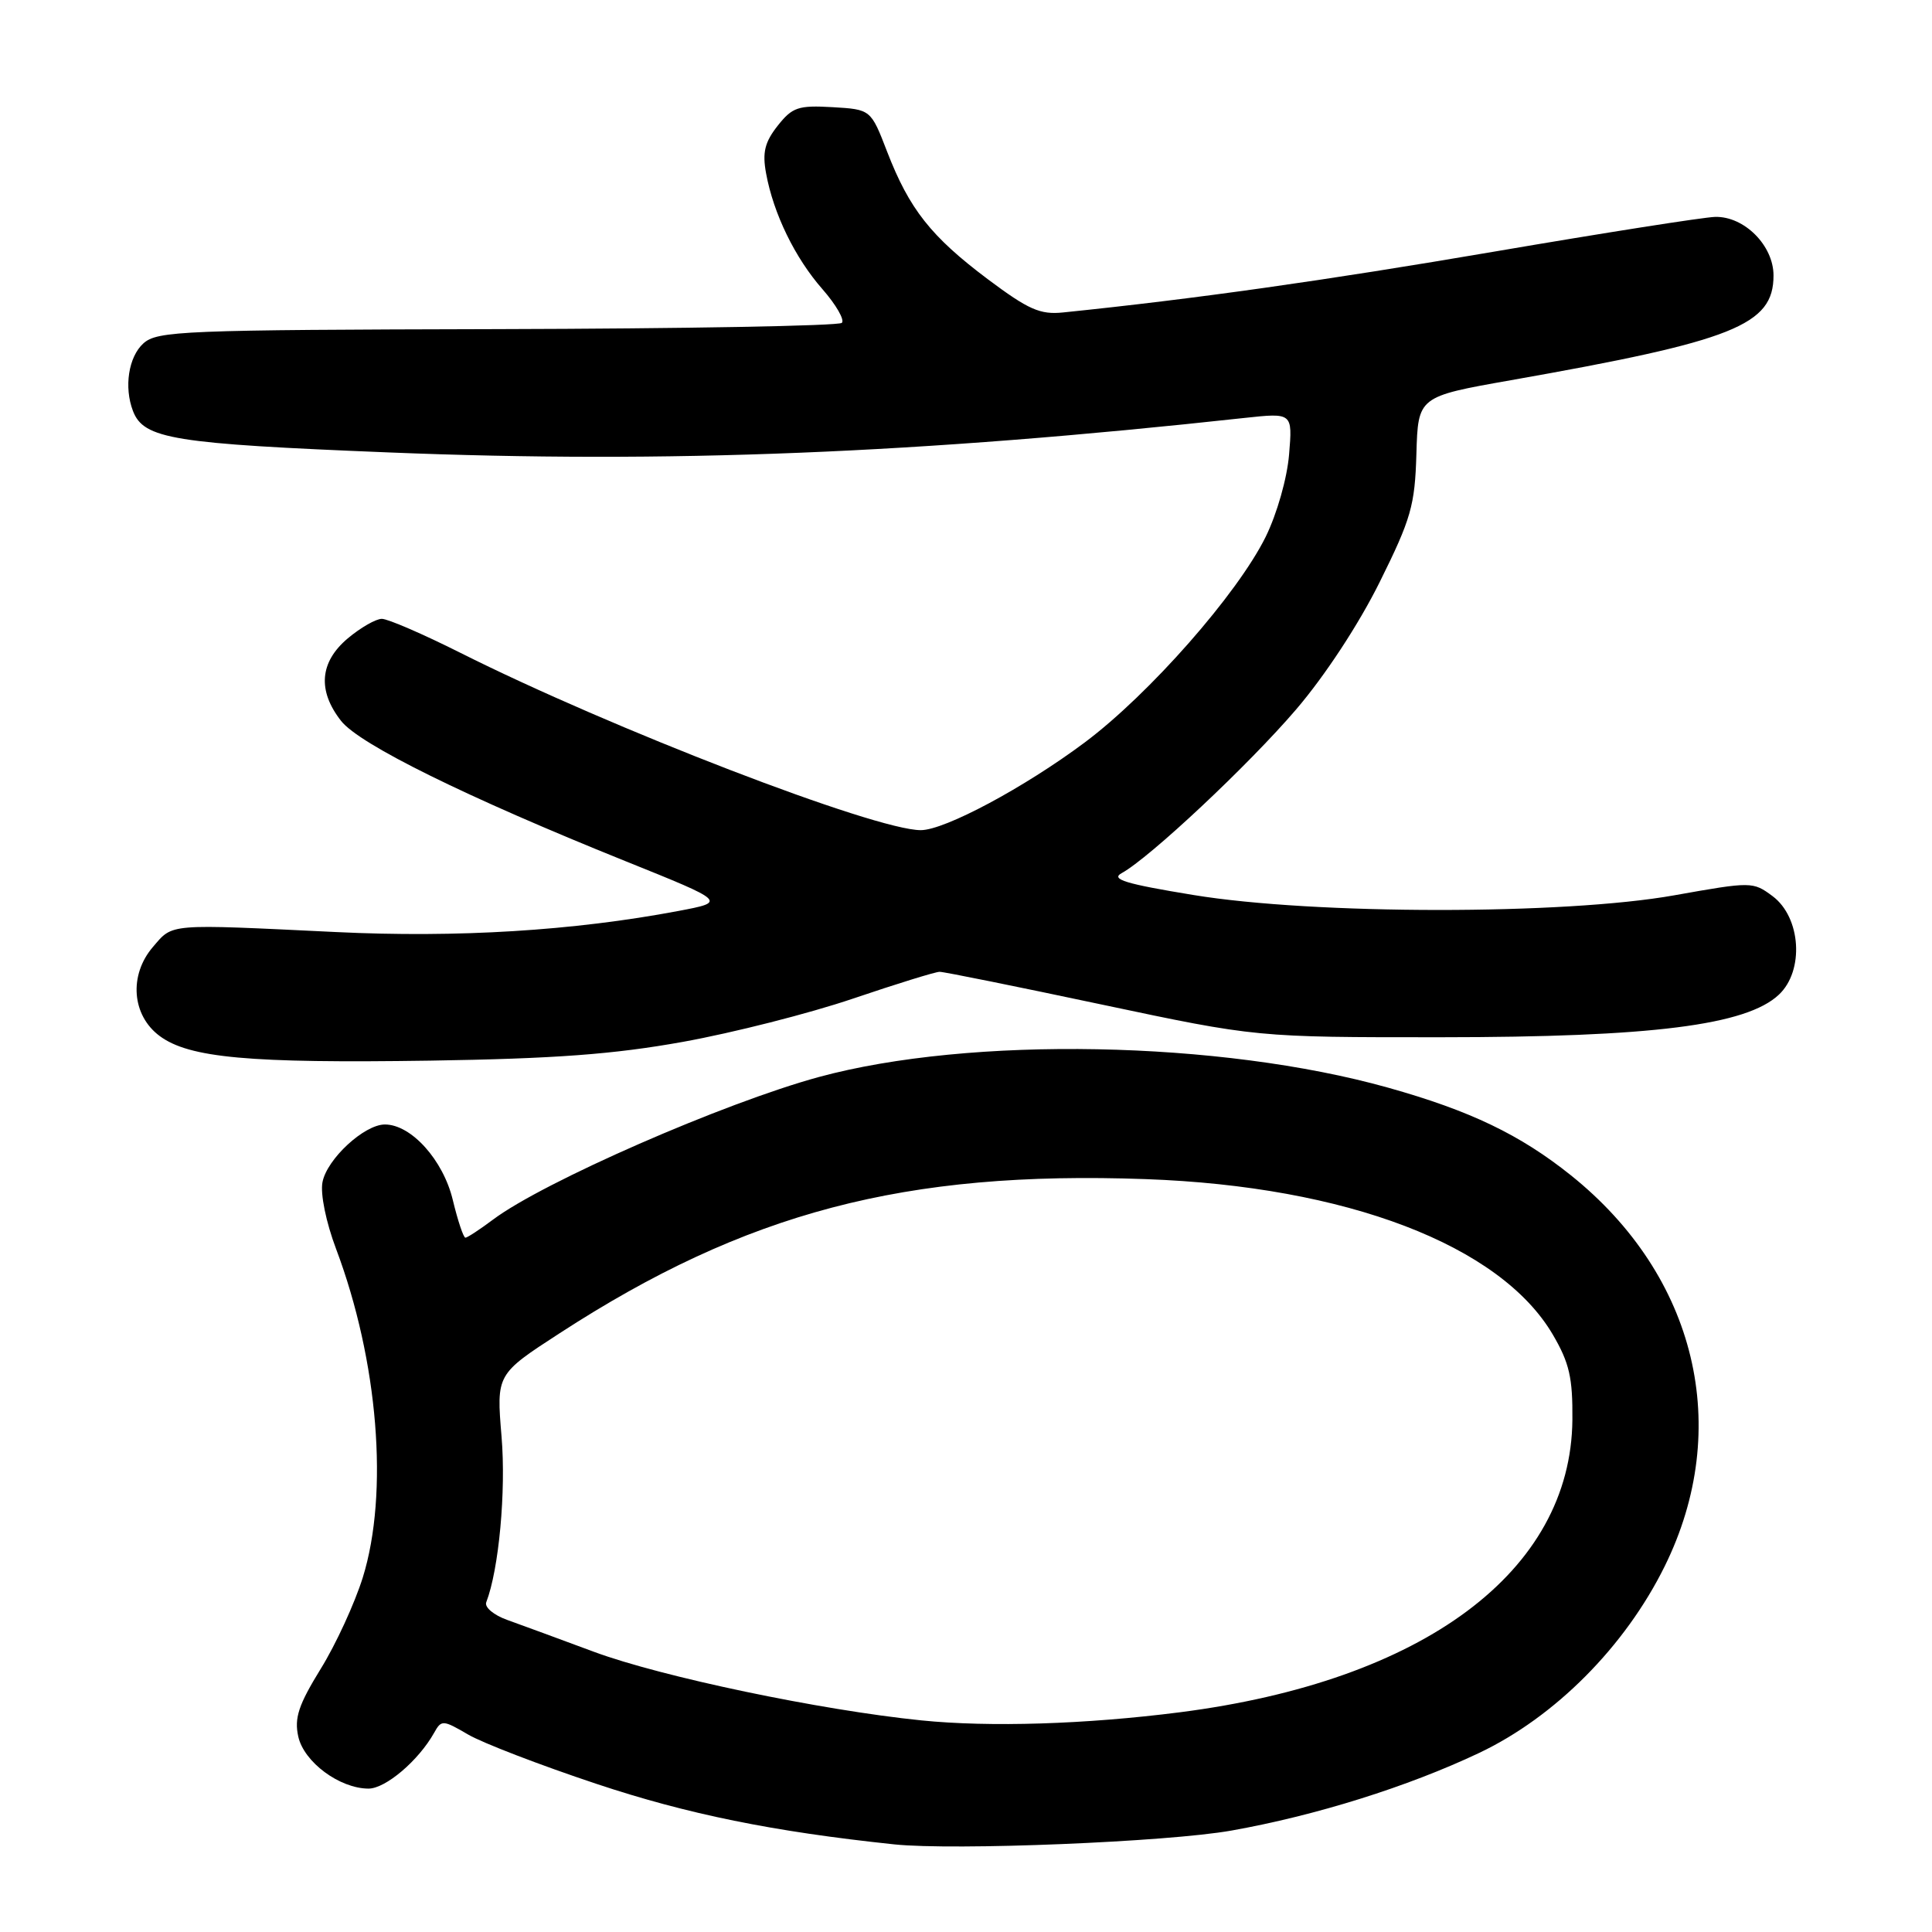 <?xml version="1.0" encoding="UTF-8" standalone="no"?>
<!DOCTYPE svg PUBLIC "-//W3C//DTD SVG 1.1//EN" "http://www.w3.org/Graphics/SVG/1.1/DTD/svg11.dtd" >
<svg xmlns="http://www.w3.org/2000/svg" xmlns:xlink="http://www.w3.org/1999/xlink" version="1.1" viewBox="0 0 256 256">
 <g >
 <path fill="currentColor"
d=" M 163.17 242.56 C 174.35 240.57 186.55 236.75 196.00 232.27 C 206.05 227.50 215.32 218.18 220.57 207.56 C 229.63 189.23 224.80 169.08 208.16 155.74 C 201.41 150.34 194.82 147.18 183.96 144.13 C 161.69 137.88 128.57 137.26 108.50 142.71 C 95.95 146.13 71.96 156.62 65.32 161.61 C 63.57 162.92 61.92 164.00 61.67 164.00 C 61.41 164.00 60.66 161.75 60.00 159.01 C 58.73 153.71 54.49 149.00 51.00 149.00 C 48.27 149.00 43.31 153.58 42.73 156.65 C 42.43 158.19 43.20 161.95 44.53 165.48 C 50.12 180.32 51.54 197.87 48.07 209.03 C 47.00 212.45 44.50 217.90 42.49 221.14 C 39.56 225.90 38.98 227.64 39.52 230.09 C 40.26 233.48 45.00 236.99 48.83 237.00 C 51.09 237.00 55.46 233.29 57.52 229.61 C 58.49 227.87 58.68 227.88 62.02 229.83 C 63.93 230.95 71.58 233.89 79.00 236.36 C 91.08 240.39 102.46 242.70 118.50 244.39 C 126.43 245.22 154.69 244.07 163.17 242.56 Z  M 90.50 138.05 C 97.10 136.86 107.22 134.29 113.00 132.33 C 118.78 130.37 123.95 128.77 124.50 128.77 C 125.05 128.76 134.72 130.72 146.00 133.11 C 166.50 137.45 166.50 137.45 191.00 137.44 C 218.84 137.43 231.41 135.85 235.71 131.80 C 239.10 128.62 238.64 121.55 234.87 118.74 C 232.27 116.81 232.09 116.81 221.87 118.63 C 207.26 121.24 174.10 121.22 158.12 118.59 C 149.14 117.12 147.14 116.51 148.62 115.70 C 152.33 113.67 165.46 101.35 171.74 94.01 C 175.56 89.55 180.04 82.72 182.81 77.14 C 186.98 68.74 187.48 66.98 187.68 60.16 C 187.90 52.55 187.90 52.55 200.20 50.38 C 229.79 45.16 235.00 43.08 235.00 36.50 C 235.00 32.53 231.12 28.64 227.26 28.74 C 225.74 28.78 212.57 30.85 198.00 33.34 C 175.52 37.18 158.34 39.61 140.88 41.40 C 137.82 41.72 136.28 41.03 130.88 36.99 C 123.37 31.35 120.49 27.71 117.55 20.10 C 115.39 14.50 115.39 14.50 110.31 14.20 C 105.77 13.94 104.99 14.20 103.04 16.67 C 101.33 18.84 101.00 20.21 101.51 22.97 C 102.49 28.33 105.35 34.19 108.99 38.33 C 110.79 40.39 111.94 42.39 111.55 42.78 C 111.16 43.18 90.61 43.55 65.90 43.61 C 24.15 43.71 20.83 43.84 18.99 45.51 C 17.03 47.29 16.41 51.30 17.62 54.46 C 19.05 58.17 22.94 58.80 51.53 59.95 C 88.44 61.44 121.75 60.10 164.89 55.38 C 171.27 54.69 171.27 54.69 170.81 60.22 C 170.55 63.36 169.21 68.08 167.71 71.13 C 163.97 78.70 152.27 92.00 143.73 98.38 C 135.74 104.35 125.18 110.00 122.01 110.00 C 115.92 110.00 81.01 96.55 60.96 86.48 C 56.06 84.02 51.39 82.00 50.60 82.00 C 49.80 82.00 47.77 83.17 46.08 84.59 C 42.35 87.73 42.05 91.52 45.20 95.53 C 47.66 98.65 61.80 105.62 82.88 114.11 C 96.27 119.50 96.27 119.50 89.88 120.71 C 75.99 123.33 60.59 124.28 44.50 123.50 C 22.00 122.42 22.96 122.34 20.26 125.48 C 17.06 129.21 17.46 134.53 21.15 137.27 C 25.06 140.18 33.02 140.90 57.00 140.54 C 73.52 140.28 81.28 139.71 90.50 138.05 Z  M 122.08 227.96 C 108.70 226.60 87.66 222.19 78.72 218.88 C 74.20 217.20 69.03 215.30 67.24 214.66 C 65.43 214.02 64.18 212.97 64.43 212.31 C 66.11 207.96 67.06 197.60 66.46 190.38 C 65.77 182.10 65.77 182.10 74.14 176.67 C 98.84 160.63 119.89 155.09 151.81 156.24 C 178.41 157.19 198.80 164.98 205.76 176.85 C 207.95 180.59 208.40 182.56 208.35 188.13 C 208.17 208.21 188.64 222.75 156.31 226.89 C 143.84 228.48 131.16 228.88 122.08 227.96 Z "/>
</g>
</svg>